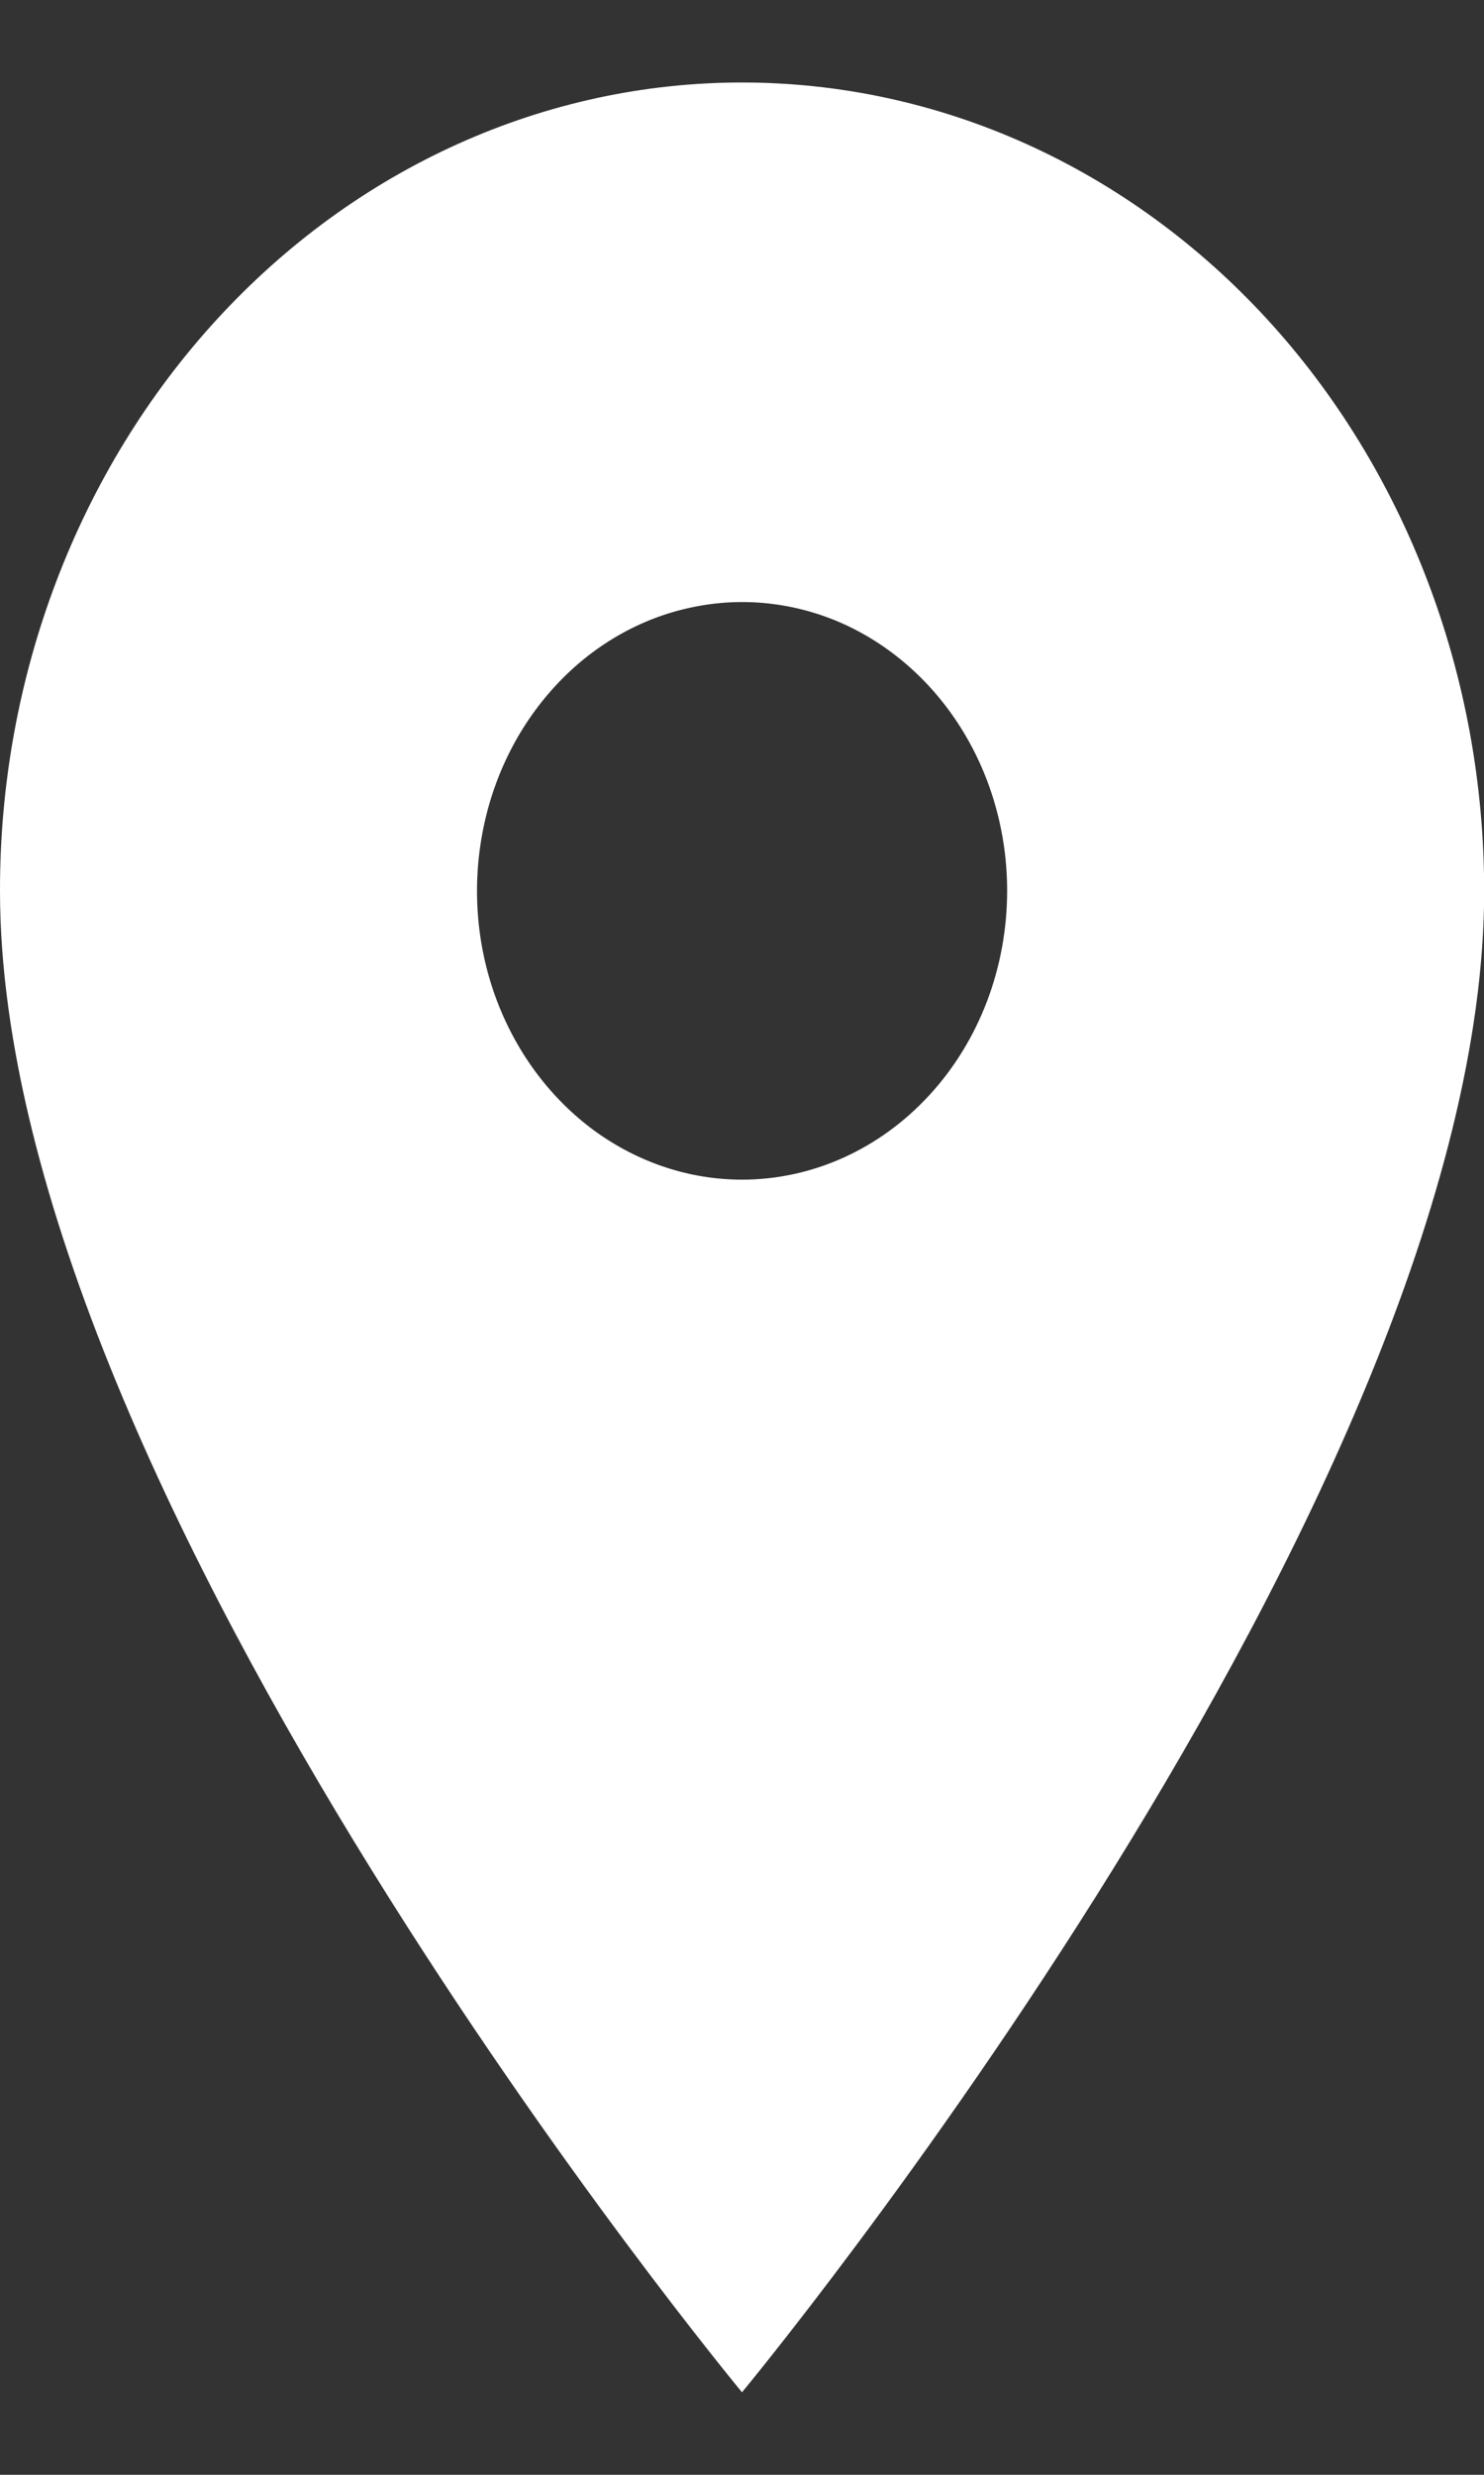 <svg width="9" height="15" viewBox="0 0 9 15" fill="none" xmlns="http://www.w3.org/2000/svg">
<rect x="0" y="0" width="9" height="15" fill="#333333" stroke="none"/>
<g clip-path="url(#clip0_2_1487)">
<path d="M4.5 0.5C3.909 0.5 3.324 0.626 2.778 0.872C2.231 1.118 1.735 1.479 1.317 1.934C0.899 2.389 0.567 2.93 0.341 3.525C0.115 4.119 -0.001 4.757 -0 5.4C-0 9.075 4.5 14.5 4.5 14.5C4.5 14.5 9.001 9.075 9.001 5.4C9.001 4.757 8.885 4.119 8.659 3.525C8.433 2.93 8.102 2.389 7.684 1.934C7.266 1.479 6.769 1.118 6.223 0.872C5.677 0.626 5.091 0.5 4.5 0.5ZM4.5 7.15C4.182 7.15 3.872 7.047 3.607 6.855C3.343 6.662 3.137 6.389 3.015 6.069C2.893 5.749 2.862 5.397 2.924 5.058C2.986 4.718 3.139 4.407 3.364 4.162C3.588 3.917 3.875 3.75 4.187 3.683C4.499 3.615 4.822 3.65 5.116 3.782C5.409 3.915 5.66 4.139 5.837 4.427C6.014 4.715 6.108 5.053 6.108 5.399C6.108 5.864 5.939 6.309 5.637 6.637C5.336 6.965 4.927 7.15 4.5 7.15Z" fill="white"/>
</g>
<defs>
<clipPath id="clip0_2_1487">
<rect width="9" height="14" fill="white" transform="translate(0 0.5)"/>
</clipPath>
</defs>
</svg>
